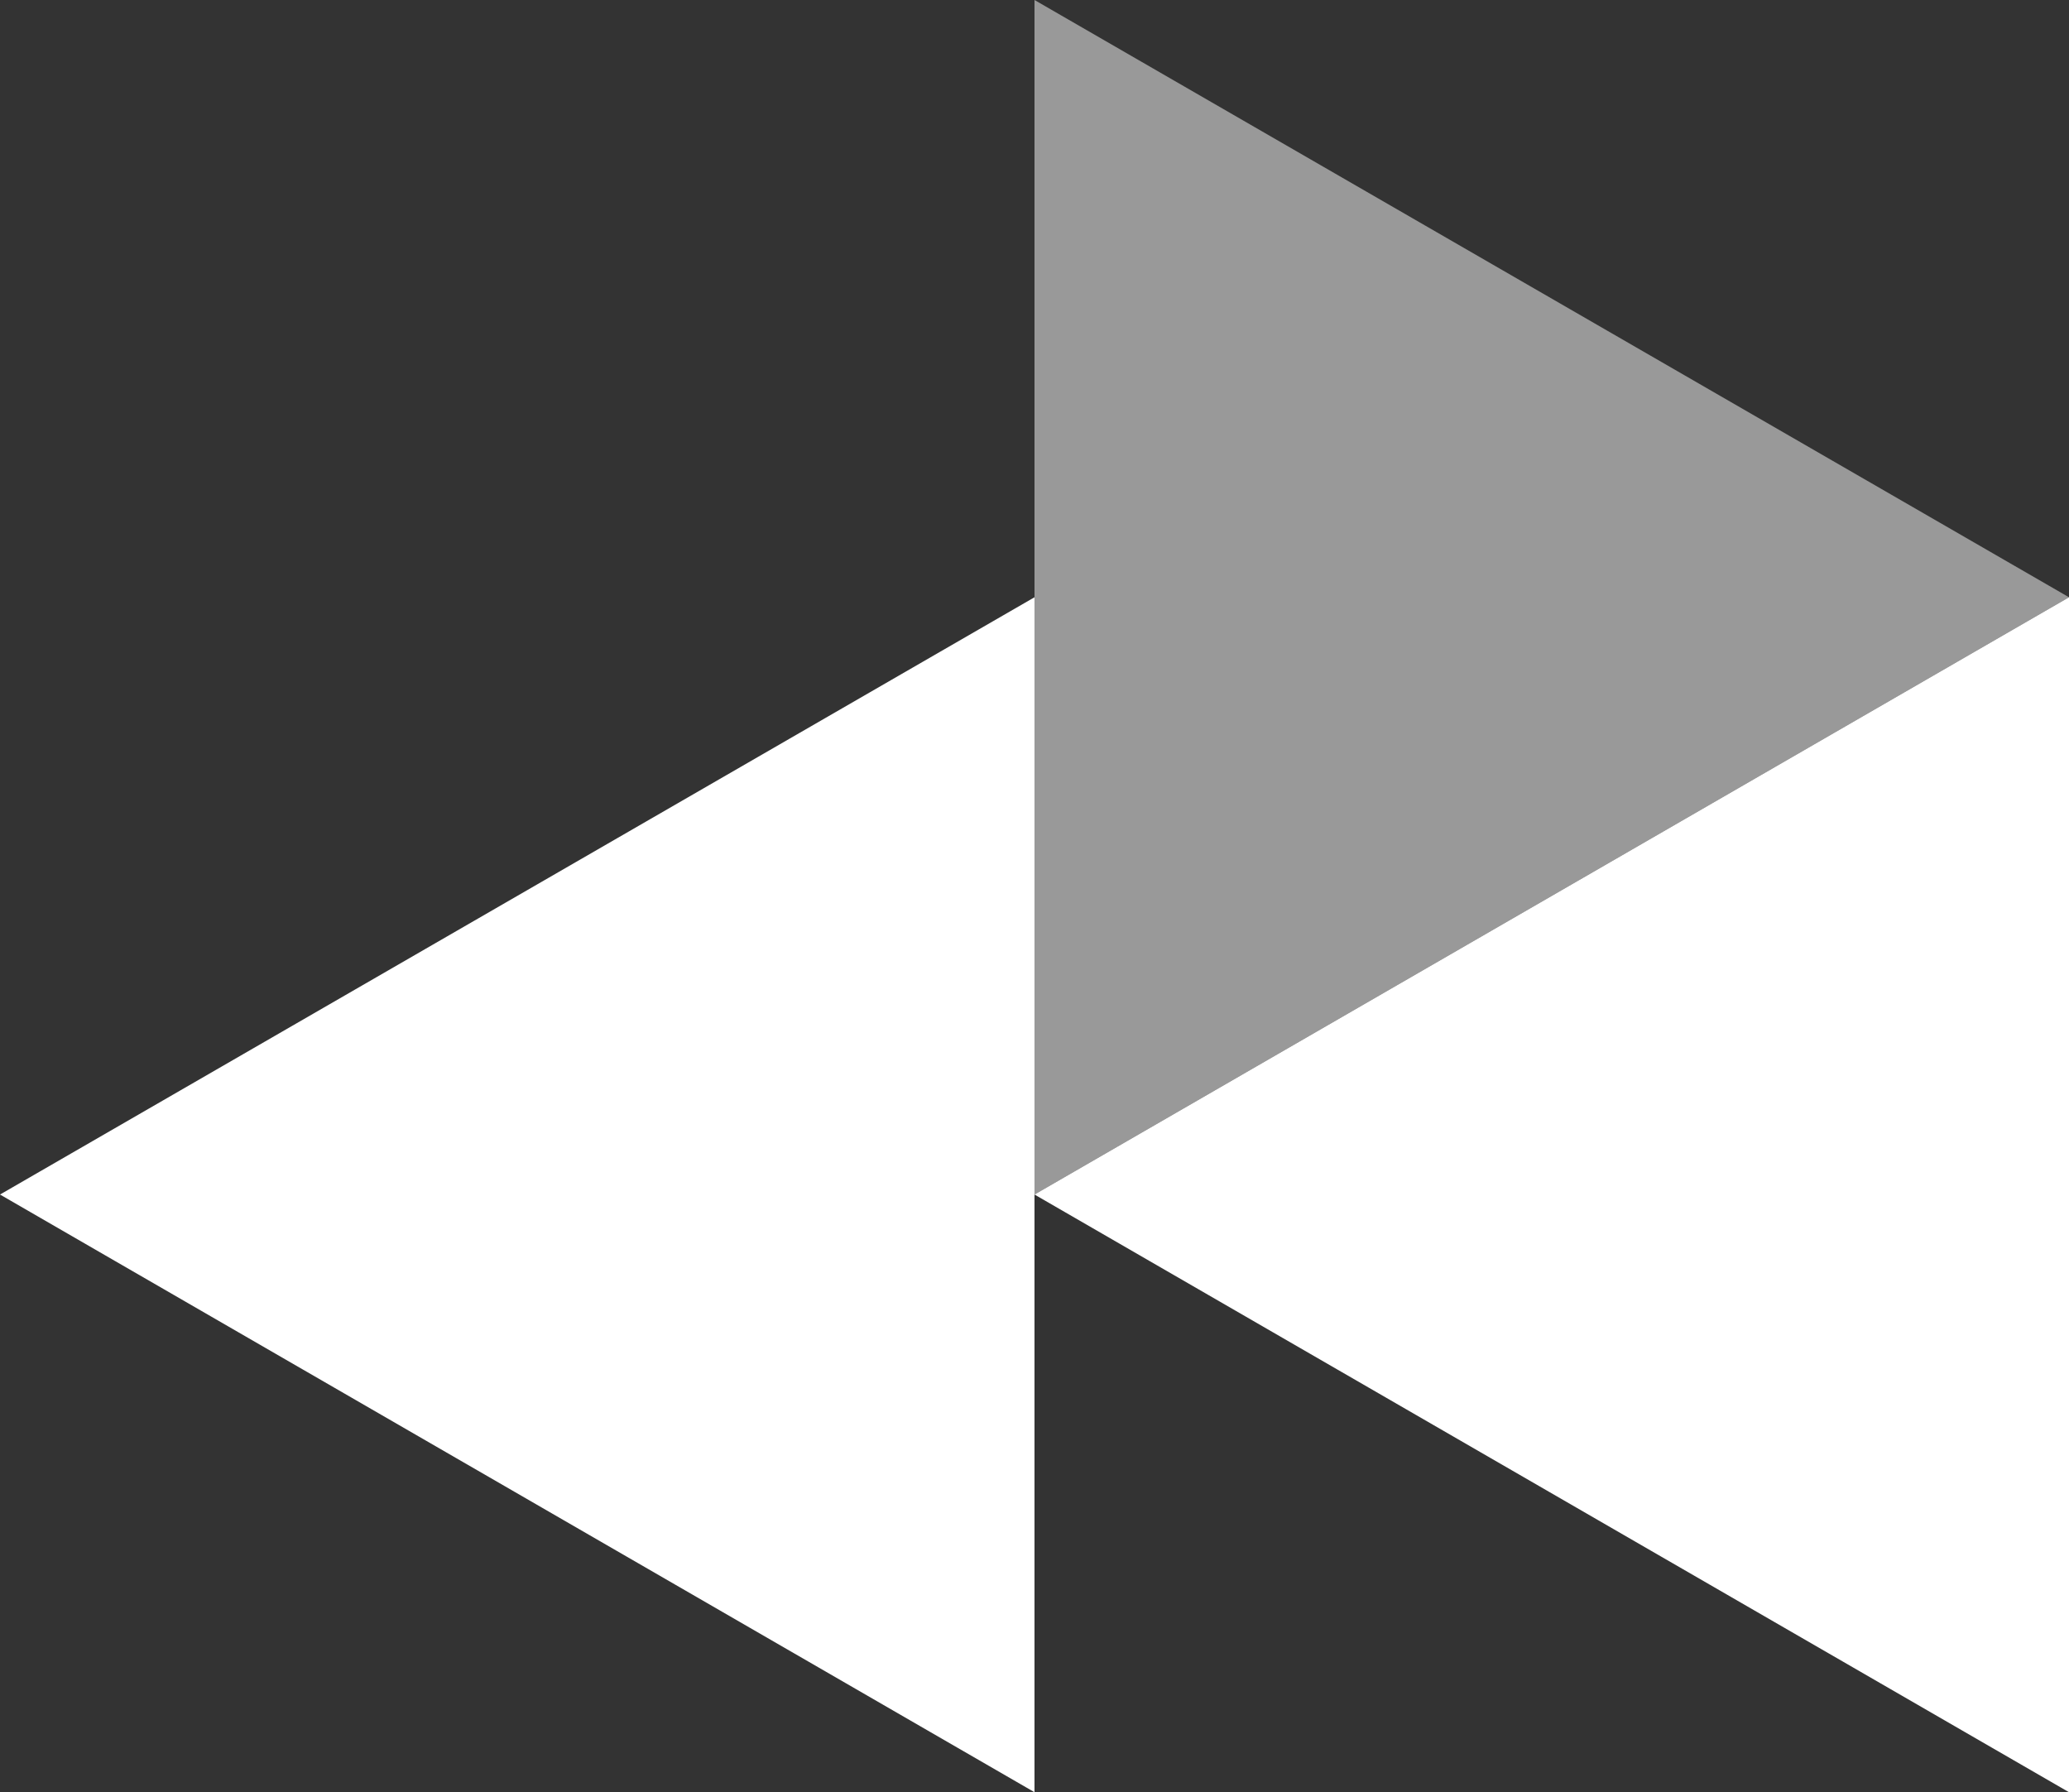 <?xml version="1.0" encoding="utf-8"?>
<!-- Generator: Adobe Illustrator 18.1.0, SVG Export Plug-In . SVG Version: 6.00 Build 0)  -->
<svg version="1.1" id="Ebene_1" xmlns="http://www.w3.org/2000/svg" xmlns:xlink="http://www.w3.org/1999/xlink" x="0px" y="0px"
	 viewBox="0 0 508.6 440.5" enable-background="new 0 0 508.6 440.5" xml:space="preserve">
<rect x="0" y="0" width="508.6" height="440.5" fill="#333333" stroke="none"/>
<g>
	<polygon opacity="0.5" fill="#FFFFFF" points="254.3,0 254.3,293.6 508.6,146.8 	"/>
	<polygon fill="#FFFFFF" points="508.6,146.8 254.3,293.6 508.6,440.5 	"/>
	<polygon fill="#FFFFFF" points="254.3,146.8 0,293.6 254.3,440.5 	"/>
</g>
</svg>
